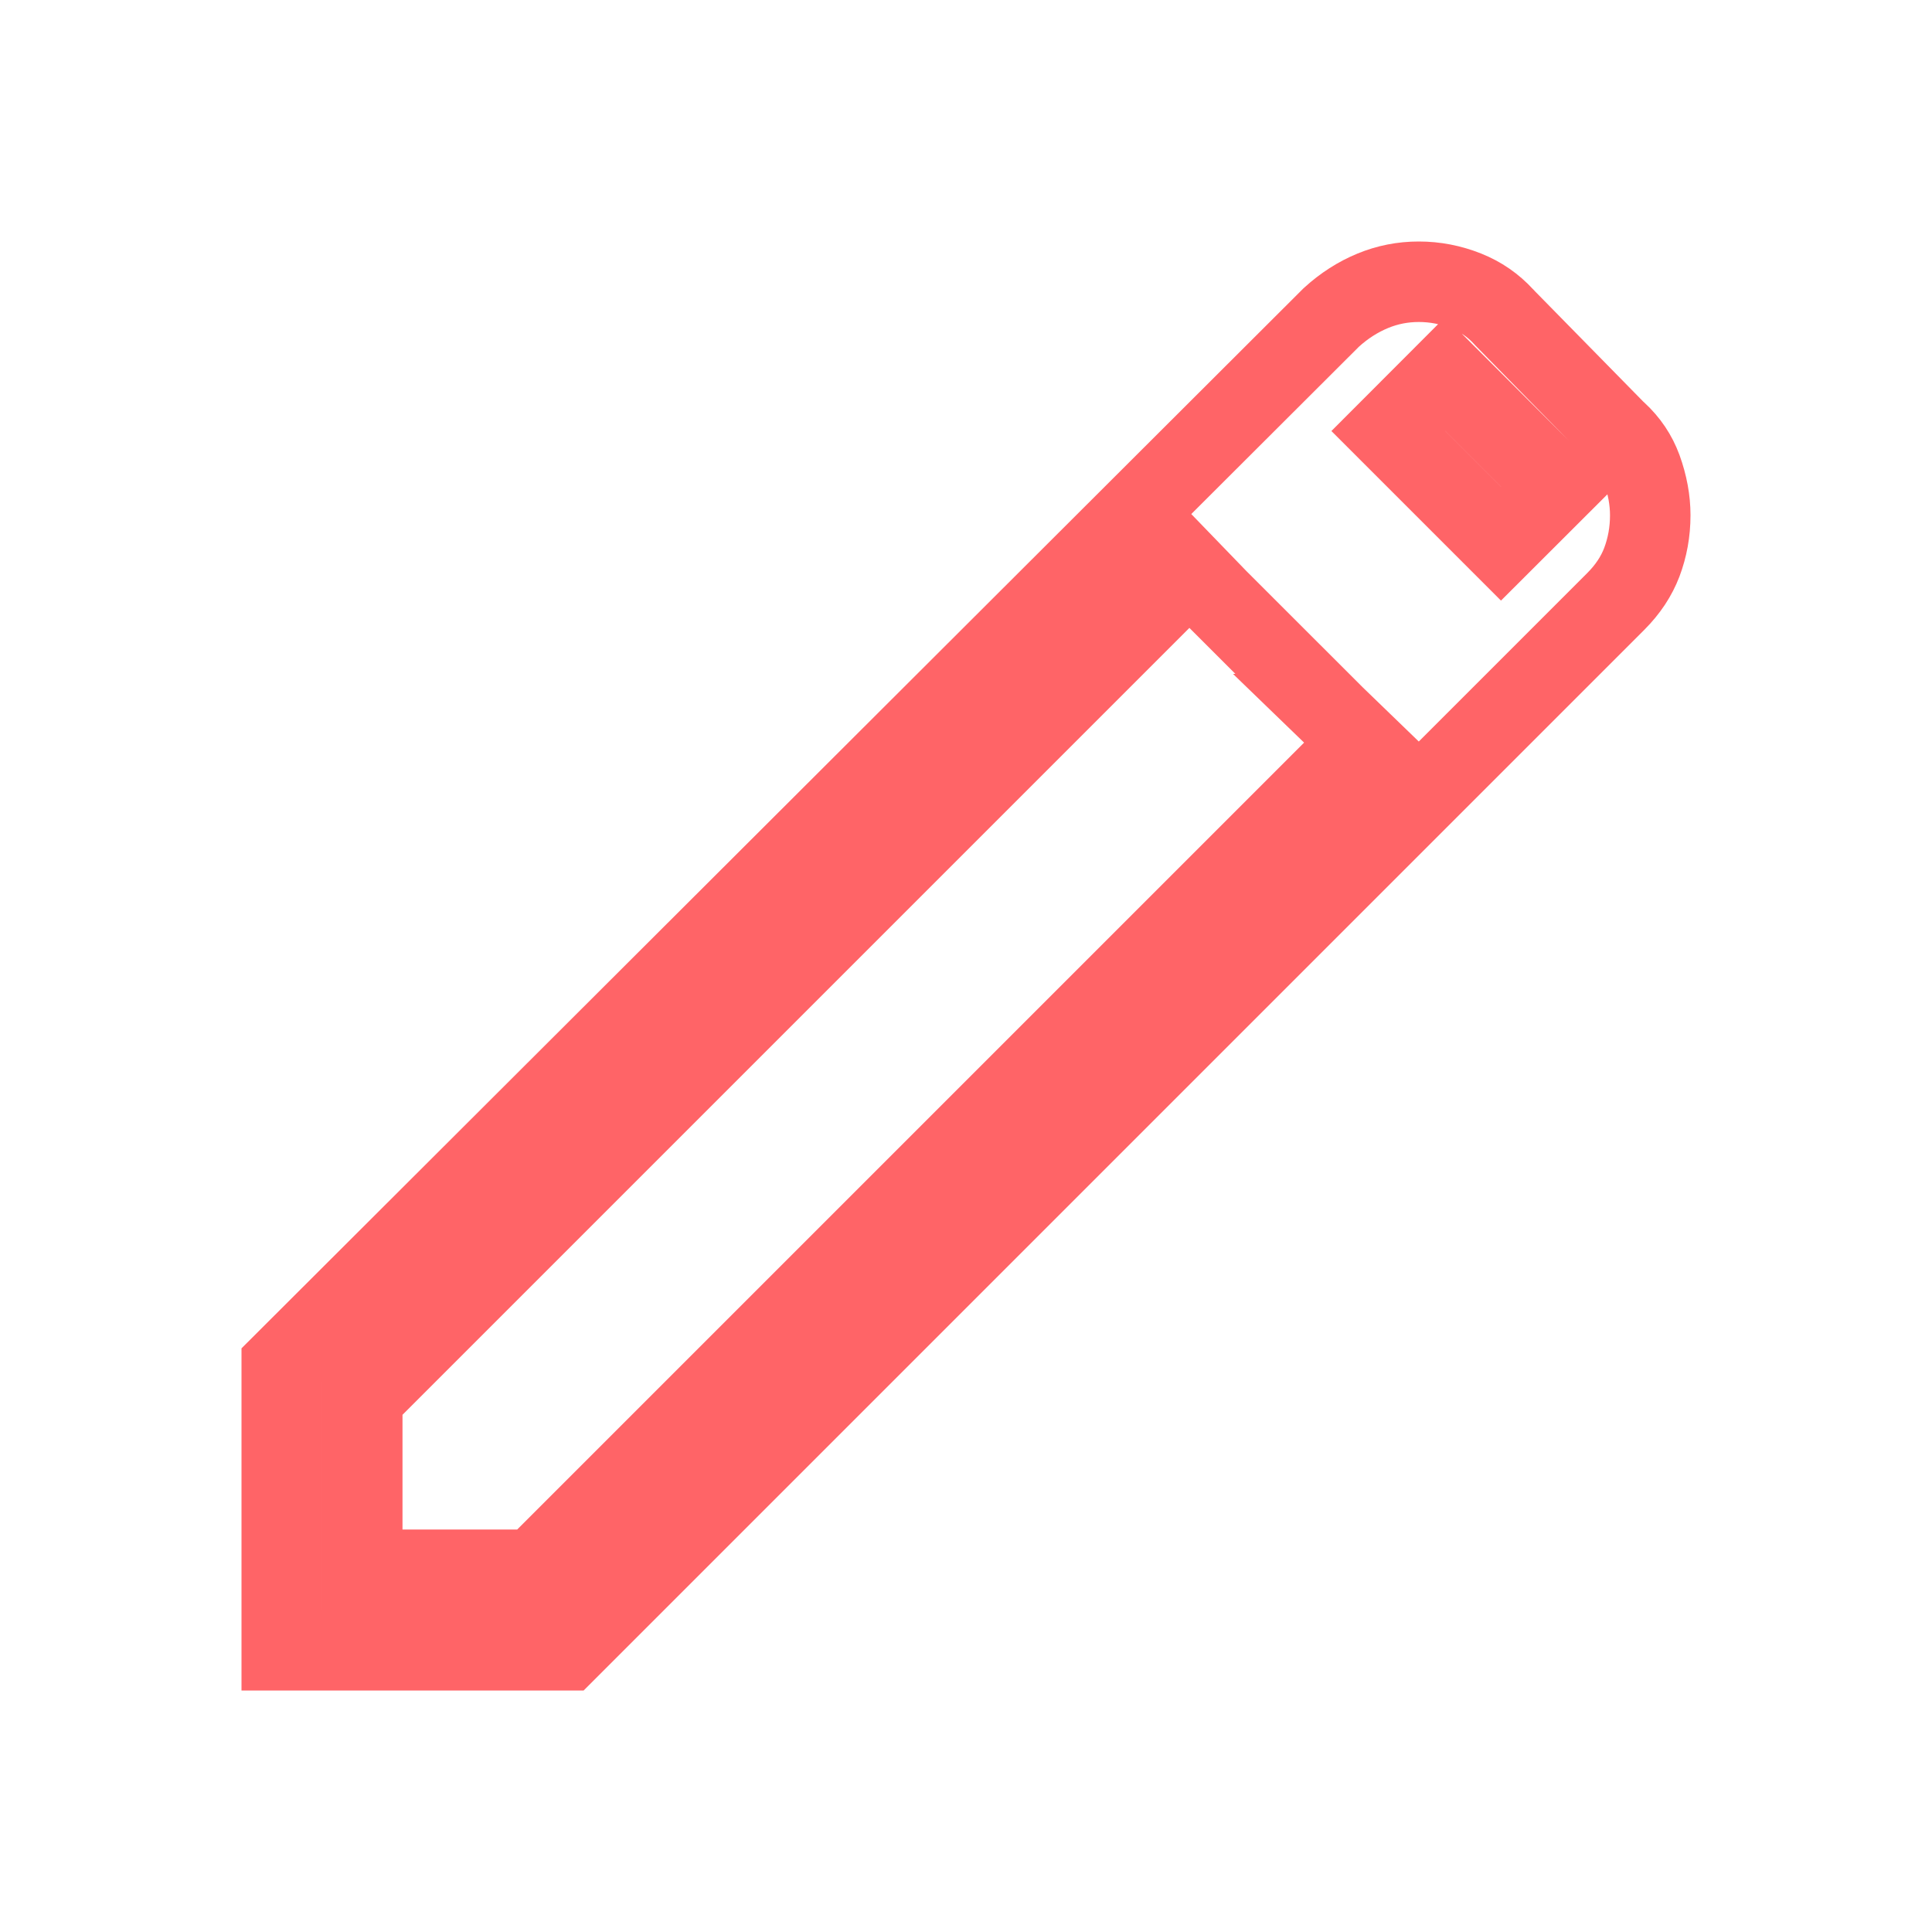 <svg width="24" height="24" viewBox="0 0 24 24" fill="none" xmlns="http://www.w3.org/2000/svg">
<path d="M17.625 3.5C17.827 3.5 18.023 3.538 18.214 3.614C18.394 3.686 18.549 3.792 18.682 3.938L18.688 3.944L18.693 3.95L20.068 5.351L20.077 5.359L20.087 5.368C20.229 5.499 20.329 5.649 20.393 5.822C20.465 6.021 20.5 6.213 20.5 6.4C20.5 6.608 20.464 6.802 20.395 6.985C20.33 7.155 20.226 7.317 20.071 7.472L7.043 20.5H3.5V16.957L16.538 3.943C16.697 3.798 16.868 3.689 17.054 3.612C17.234 3.538 17.423 3.5 17.625 3.5ZM4.5 17.368V19.5H6.632L16.913 9.219L16.553 8.871H16.554L15.128 7.446L14.781 7.087L4.5 17.368ZM17.246 5.354L18.646 6.754L19.354 6.047L17.953 4.646L17.246 5.354Z" stroke="#FF6467"/>
</svg>
